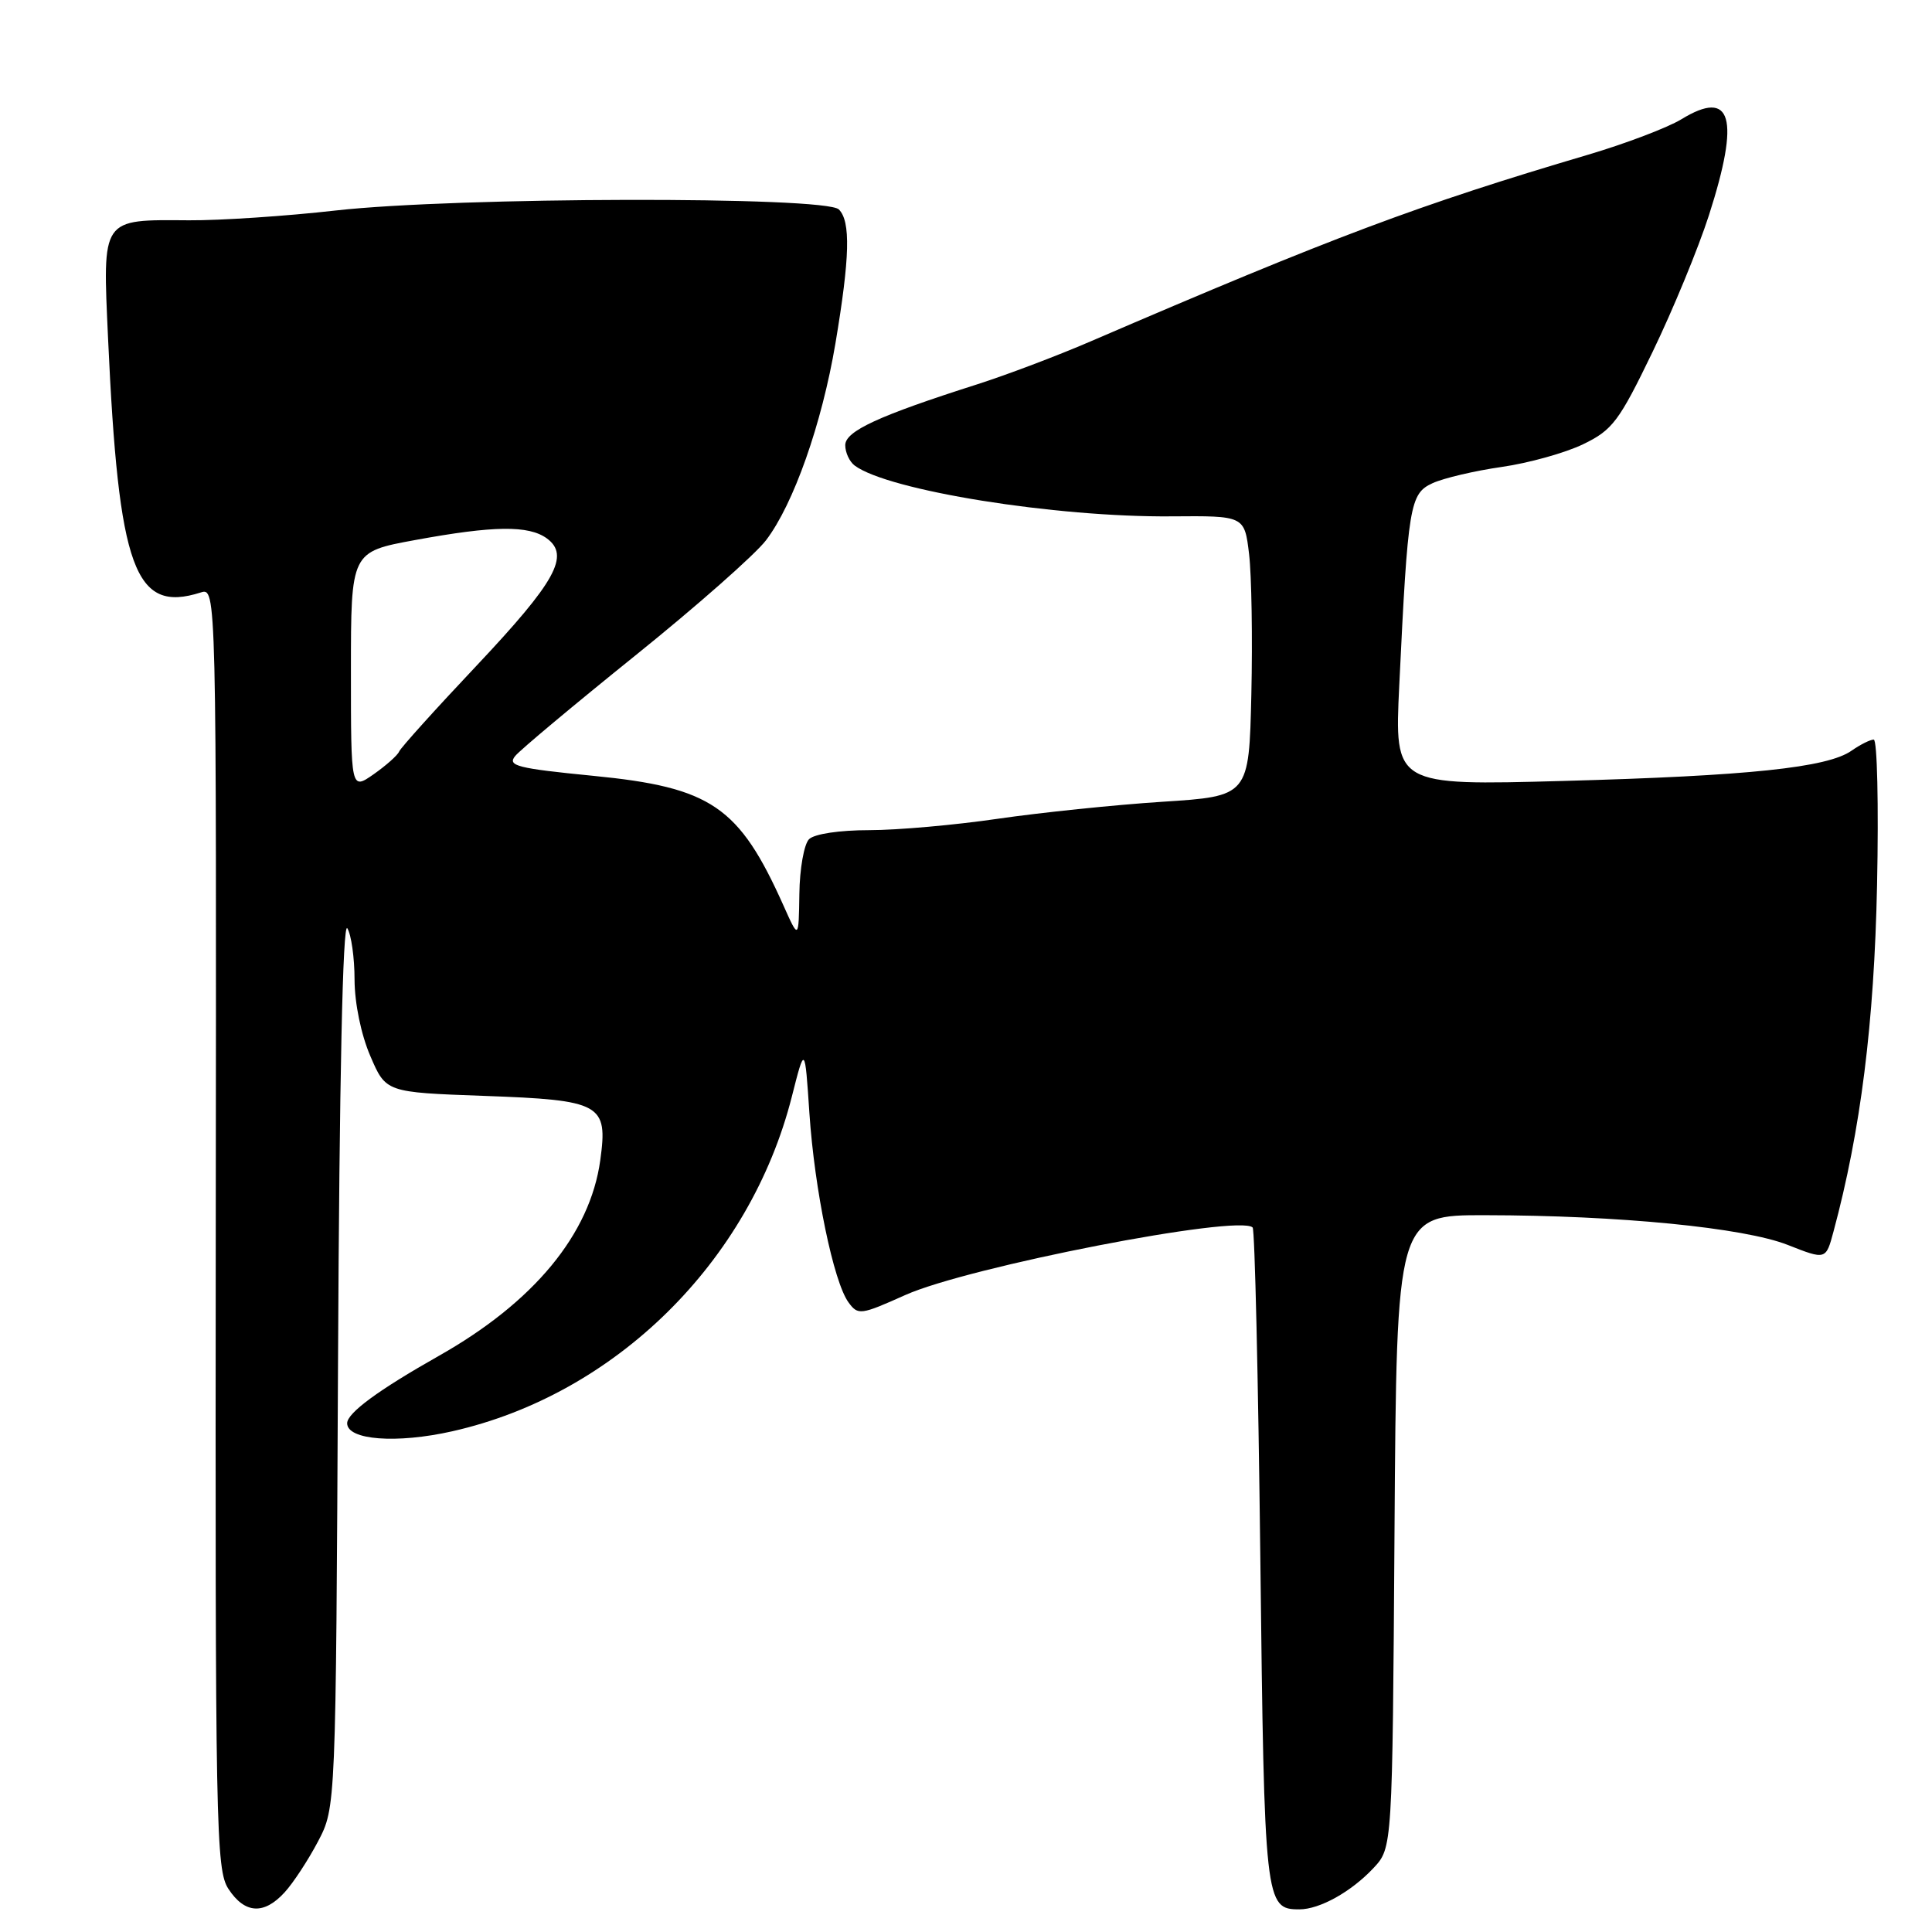 <?xml version="1.0" encoding="UTF-8" standalone="no"?>
<!DOCTYPE svg PUBLIC "-//W3C//DTD SVG 1.1//EN" "http://www.w3.org/Graphics/SVG/1.1/DTD/svg11.dtd" >
<svg xmlns="http://www.w3.org/2000/svg" xmlns:xlink="http://www.w3.org/1999/xlink" version="1.1" viewBox="0 0 256 256">
 <g >
 <path fill="currentColor"
d=" M 37.71 250.75 C 38.85 249.51 40.84 246.47 42.14 244.00 C 44.50 239.50 44.50 239.50 44.79 180.50 C 44.97 142.90 45.42 122.05 46.02 123.00 C 46.54 123.83 46.98 126.89 46.98 129.81 C 46.99 132.94 47.85 137.11 49.07 139.93 C 51.13 144.74 51.13 144.74 64.12 145.21 C 79.69 145.77 80.57 146.26 79.54 153.73 C 78.19 163.53 70.75 172.55 58.11 179.68 C 50.12 184.20 46.00 187.23 46.00 188.59 C 46.00 190.82 52.54 191.32 59.94 189.65 C 81.52 184.78 99.36 167.20 104.92 145.32 C 106.65 138.50 106.65 138.50 107.25 147.50 C 107.93 157.66 110.45 169.86 112.43 172.57 C 113.69 174.30 114.04 174.25 119.95 171.60 C 128.31 167.85 164.20 160.87 165.98 162.65 C 166.27 162.93 166.72 182.63 167.00 206.43 C 167.53 252.18 167.62 253.00 172.17 253.00 C 174.87 253.00 179.05 250.67 182.00 247.52 C 184.50 244.84 184.50 244.84 184.78 202.92 C 185.06 161.00 185.06 161.00 196.78 161.02 C 214.52 161.04 231.08 162.67 236.89 164.96 C 241.94 166.95 241.94 166.95 242.95 163.18 C 246.55 149.81 248.34 135.60 248.72 117.25 C 248.94 106.66 248.74 98.00 248.28 98.00 C 247.82 98.00 246.50 98.66 245.34 99.47 C 242.14 101.72 231.69 102.81 207.13 103.48 C 184.77 104.09 184.77 104.09 185.41 90.80 C 186.56 66.88 186.80 65.41 189.83 64.02 C 191.30 63.35 195.42 62.38 199.00 61.87 C 202.57 61.36 207.43 60.00 209.78 58.86 C 213.66 56.99 214.54 55.82 218.97 46.64 C 221.67 41.06 225.03 32.91 226.44 28.53 C 230.60 15.59 229.48 11.71 222.78 15.81 C 220.97 16.91 215.45 19.01 210.50 20.48 C 187.91 27.16 176.78 31.34 144.50 45.24 C 140.10 47.14 133.35 49.69 129.50 50.92 C 116.39 55.10 112.00 57.13 112.00 58.99 C 112.00 59.96 112.56 61.17 113.25 61.69 C 117.70 65.00 139.81 68.55 155.20 68.42 C 164.90 68.34 164.90 68.34 165.51 73.42 C 165.84 76.21 165.98 84.58 165.81 92.00 C 165.50 105.50 165.50 105.50 154.00 106.24 C 147.68 106.65 137.87 107.67 132.22 108.49 C 126.57 109.32 118.89 110.00 115.17 110.00 C 111.24 110.00 107.90 110.50 107.20 111.20 C 106.54 111.86 105.96 115.12 105.92 118.45 C 105.83 124.50 105.83 124.50 103.82 120.00 C 97.93 106.84 94.25 104.33 78.59 102.80 C 68.52 101.81 67.19 101.47 68.27 100.17 C 68.94 99.35 76.11 93.36 84.18 86.86 C 92.26 80.36 100.05 73.49 101.50 71.59 C 105.15 66.81 108.90 56.16 110.70 45.50 C 112.61 34.12 112.74 29.33 111.15 27.75 C 109.38 25.99 60.51 26.09 44.50 27.89 C 37.90 28.64 29.15 29.22 25.05 29.19 C 13.34 29.11 13.59 28.75 14.32 44.87 C 15.72 75.47 17.84 81.29 26.59 78.51 C 28.68 77.85 28.68 77.85 28.59 162.72 C 28.51 242.37 28.61 247.75 30.27 250.29 C 32.43 253.59 34.97 253.75 37.71 250.75 Z  M 46.50 88.90 C 46.50 73.12 46.50 73.12 55.00 71.56 C 65.42 69.64 70.05 69.59 72.46 71.34 C 75.55 73.61 73.65 77.05 63.16 88.19 C 57.72 93.95 53.10 99.08 52.89 99.58 C 52.68 100.09 51.15 101.44 49.50 102.60 C 46.50 104.69 46.50 104.69 46.50 88.90 Z "/>
</g>
</svg>